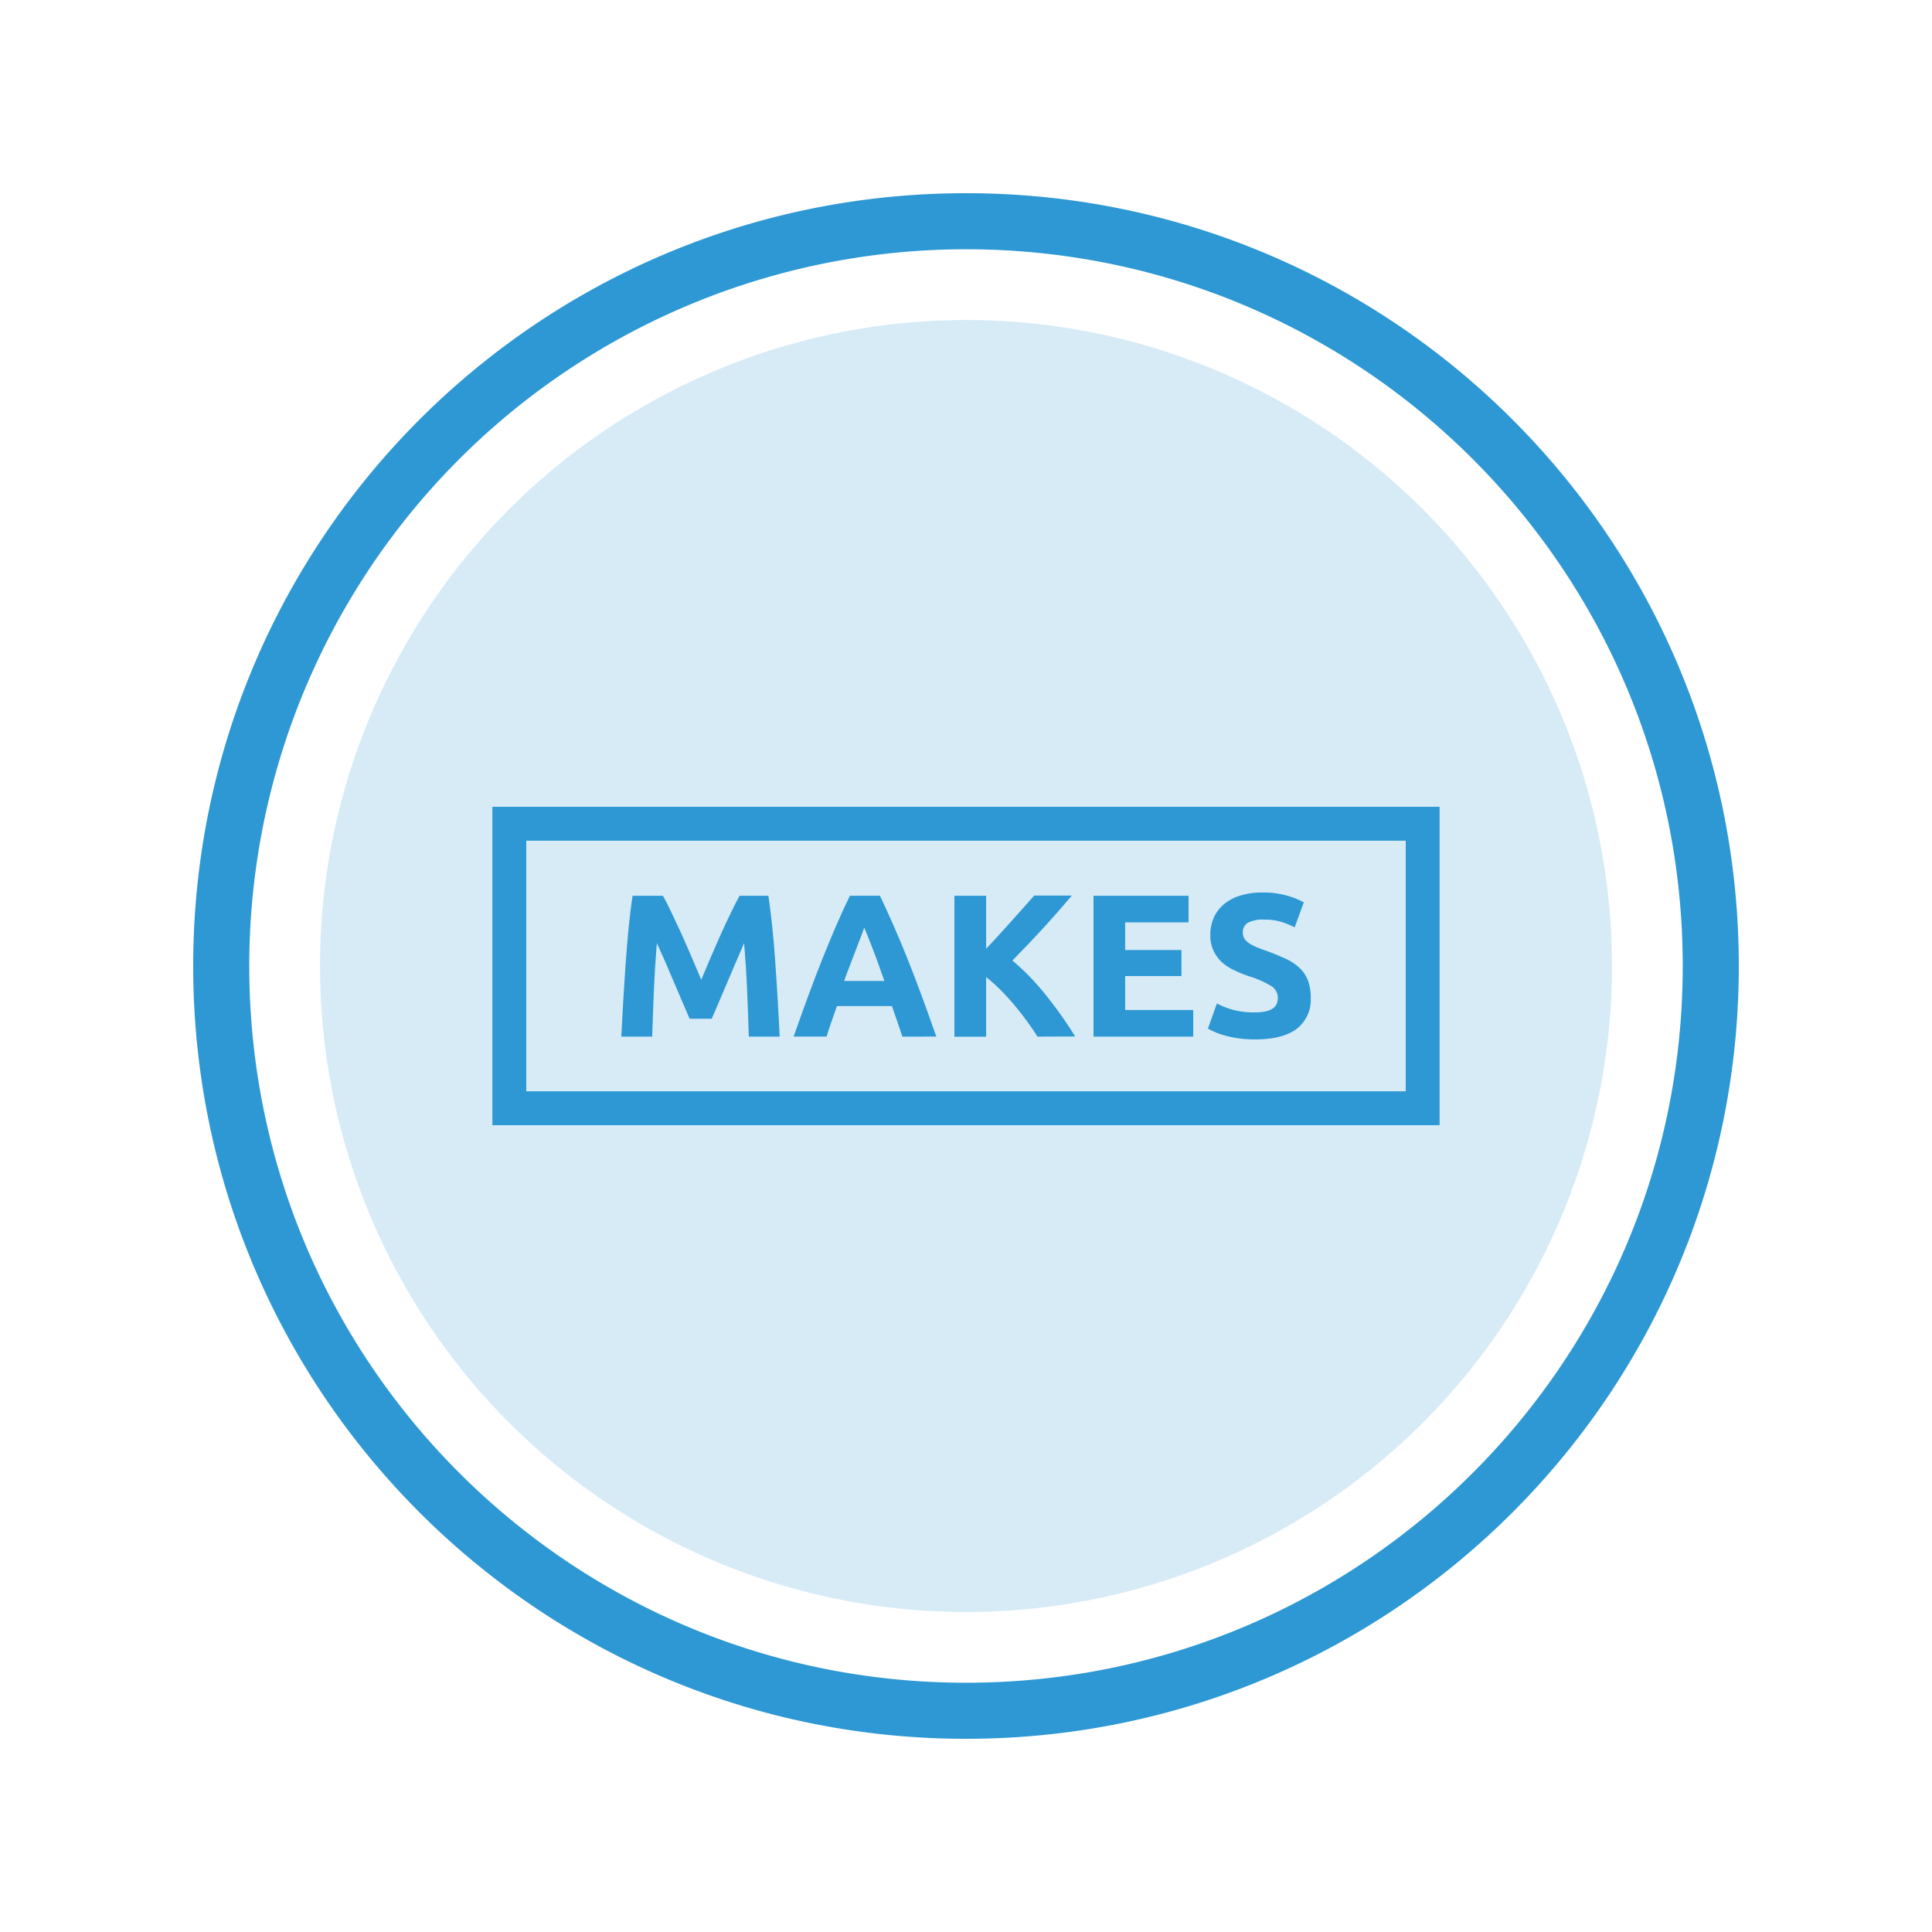 <svg id="Layer_1" data-name="Layer 1" xmlns="http://www.w3.org/2000/svg" viewBox="0 0 500 500"><defs><style>.cls-1,.cls-2{fill:#2d98d4;}.cls-1{opacity:0.19;}</style></defs><circle class="cls-1" cx="250" cy="250" r="167.19"/><path class="cls-2" d="M250,50C139.54,50,50,139.54,50,250s89.54,200,200,200,200-89.53,200-200S360.47,50,250,50Zm0,385.49C147.55,435.49,64.51,352.44,64.51,250A185.48,185.48,0,0,1,250,64.51c102.44,0,185.49,83,185.49,185.49S352.44,435.49,250,435.49Z"/><path class="cls-2" d="M372.57,291.2H127.43V208.8H372.57ZM136.2,282.43H363.8V217.57H136.2Z"/><path class="cls-2" d="M171.56,231.83q1,1.72,2.19,4.28t2.59,5.52c.89,2,1.78,4,2.66,6.08l2.48,5.84,2.48-5.84c.88-2.07,1.77-4.09,2.66-6.08s1.76-3.82,2.59-5.52,1.55-3.13,2.19-4.28h7.47q.52,3.61,1,8.12t.79,9.37q.35,4.86.63,9.75t.5,9.21h-8q-.15-5.31-.42-11.57t-.79-12.63c-.63,1.47-1.33,3.11-2.11,4.89s-1.54,3.58-2.29,5.37L186,259.47c-.71,1.63-1.3,3-1.8,4.18h-5.73c-.49-1.16-1.09-2.55-1.8-4.18l-2.19-5.13c-.75-1.79-1.52-3.58-2.29-5.37L170,244.08q-.53,6.36-.79,12.63t-.42,11.57h-8q.21-4.3.5-9.21c.2-3.26.4-6.51.63-9.75s.49-6.37.79-9.37.62-5.71,1-8.12Z"/><path class="cls-2" d="M233.53,268.28c-.41-1.27-.84-2.57-1.31-3.9s-.93-2.67-1.39-4H216.59c-.46,1.33-.92,2.66-1.39,4s-.89,2.63-1.29,3.89h-8.52q2.06-5.89,3.91-10.89t3.61-9.42q1.77-4.41,3.48-8.39c1.15-2.64,2.33-5.23,3.56-7.75h7.78c1.2,2.52,2.38,5.11,3.54,7.75s2.34,5.45,3.52,8.39,2.39,6.09,3.62,9.42,2.54,7,3.91,10.89Zm-9.86-28.2c-.18.53-.45,1.25-.8,2.17s-.76,2-1.21,3.15-.95,2.51-1.51,3.95-1.12,2.94-1.69,4.52h10.42c-.56-1.58-1.1-3.1-1.62-4.54s-1-2.75-1.49-4l-1.24-3.15C224.18,241.31,223.89,240.6,223.67,240.08Z"/><path class="cls-2" d="M268.49,268.28q-1.11-1.78-2.61-3.85t-3.24-4.16q-1.74-2.1-3.64-4a38.7,38.7,0,0,0-3.79-3.4v15.44H247V231.83h8.21v13.69q3.16-3.32,6.43-7c2.17-2.42,4.19-4.67,6-6.74h9.74q-3.72,4.42-7.49,8.52T262,248.58a62.14,62.14,0,0,1,8.44,8.66,107,107,0,0,1,7.82,11Z"/><path class="cls-2" d="M283,268.28V231.83H307.6v6.88H291.19v7.16h14.57v6.73H291.19v8.79h17.62v6.89Z"/><path class="cls-2" d="M324.81,262a11.94,11.94,0,0,0,2.86-.29,5.12,5.12,0,0,0,1.82-.79,2.63,2.63,0,0,0,.94-1.18,4.17,4.17,0,0,0,.27-1.53,3.53,3.53,0,0,0-1.68-3,24.24,24.24,0,0,0-5.79-2.55c-1.19-.42-2.39-.9-3.58-1.45a13.31,13.31,0,0,1-3.21-2,9.56,9.56,0,0,1-2.31-3,9.31,9.31,0,0,1-.9-4.28,10.66,10.66,0,0,1,.95-4.56,9.67,9.67,0,0,1,2.68-3.44,12.09,12.09,0,0,1,4.21-2.18,18.86,18.86,0,0,1,5.58-.77,22.25,22.25,0,0,1,10.78,2.53L335.06,240a22.15,22.15,0,0,0-3.39-1.4,14.77,14.77,0,0,0-4.5-.6,8.29,8.29,0,0,0-4.23.81,2.76,2.76,0,0,0-1.29,2.5,3,3,0,0,0,.47,1.69,4.87,4.87,0,0,0,1.34,1.23,12,12,0,0,0,2,1c.76.3,1.59.61,2.5.92,1.9.7,3.54,1.4,5,2.08a13.24,13.24,0,0,1,3.5,2.4,8.71,8.71,0,0,1,2.07,3.2,12.82,12.82,0,0,1,.69,4.48,9.46,9.46,0,0,1-3.58,7.91Q332,269,324.81,269a30.29,30.29,0,0,1-4.37-.29A29.71,29.71,0,0,1,317,268a20.14,20.14,0,0,1-4.39-1.79l2.32-6.52a20.48,20.48,0,0,0,4,1.6A21,21,0,0,0,324.81,262Z"/></svg>